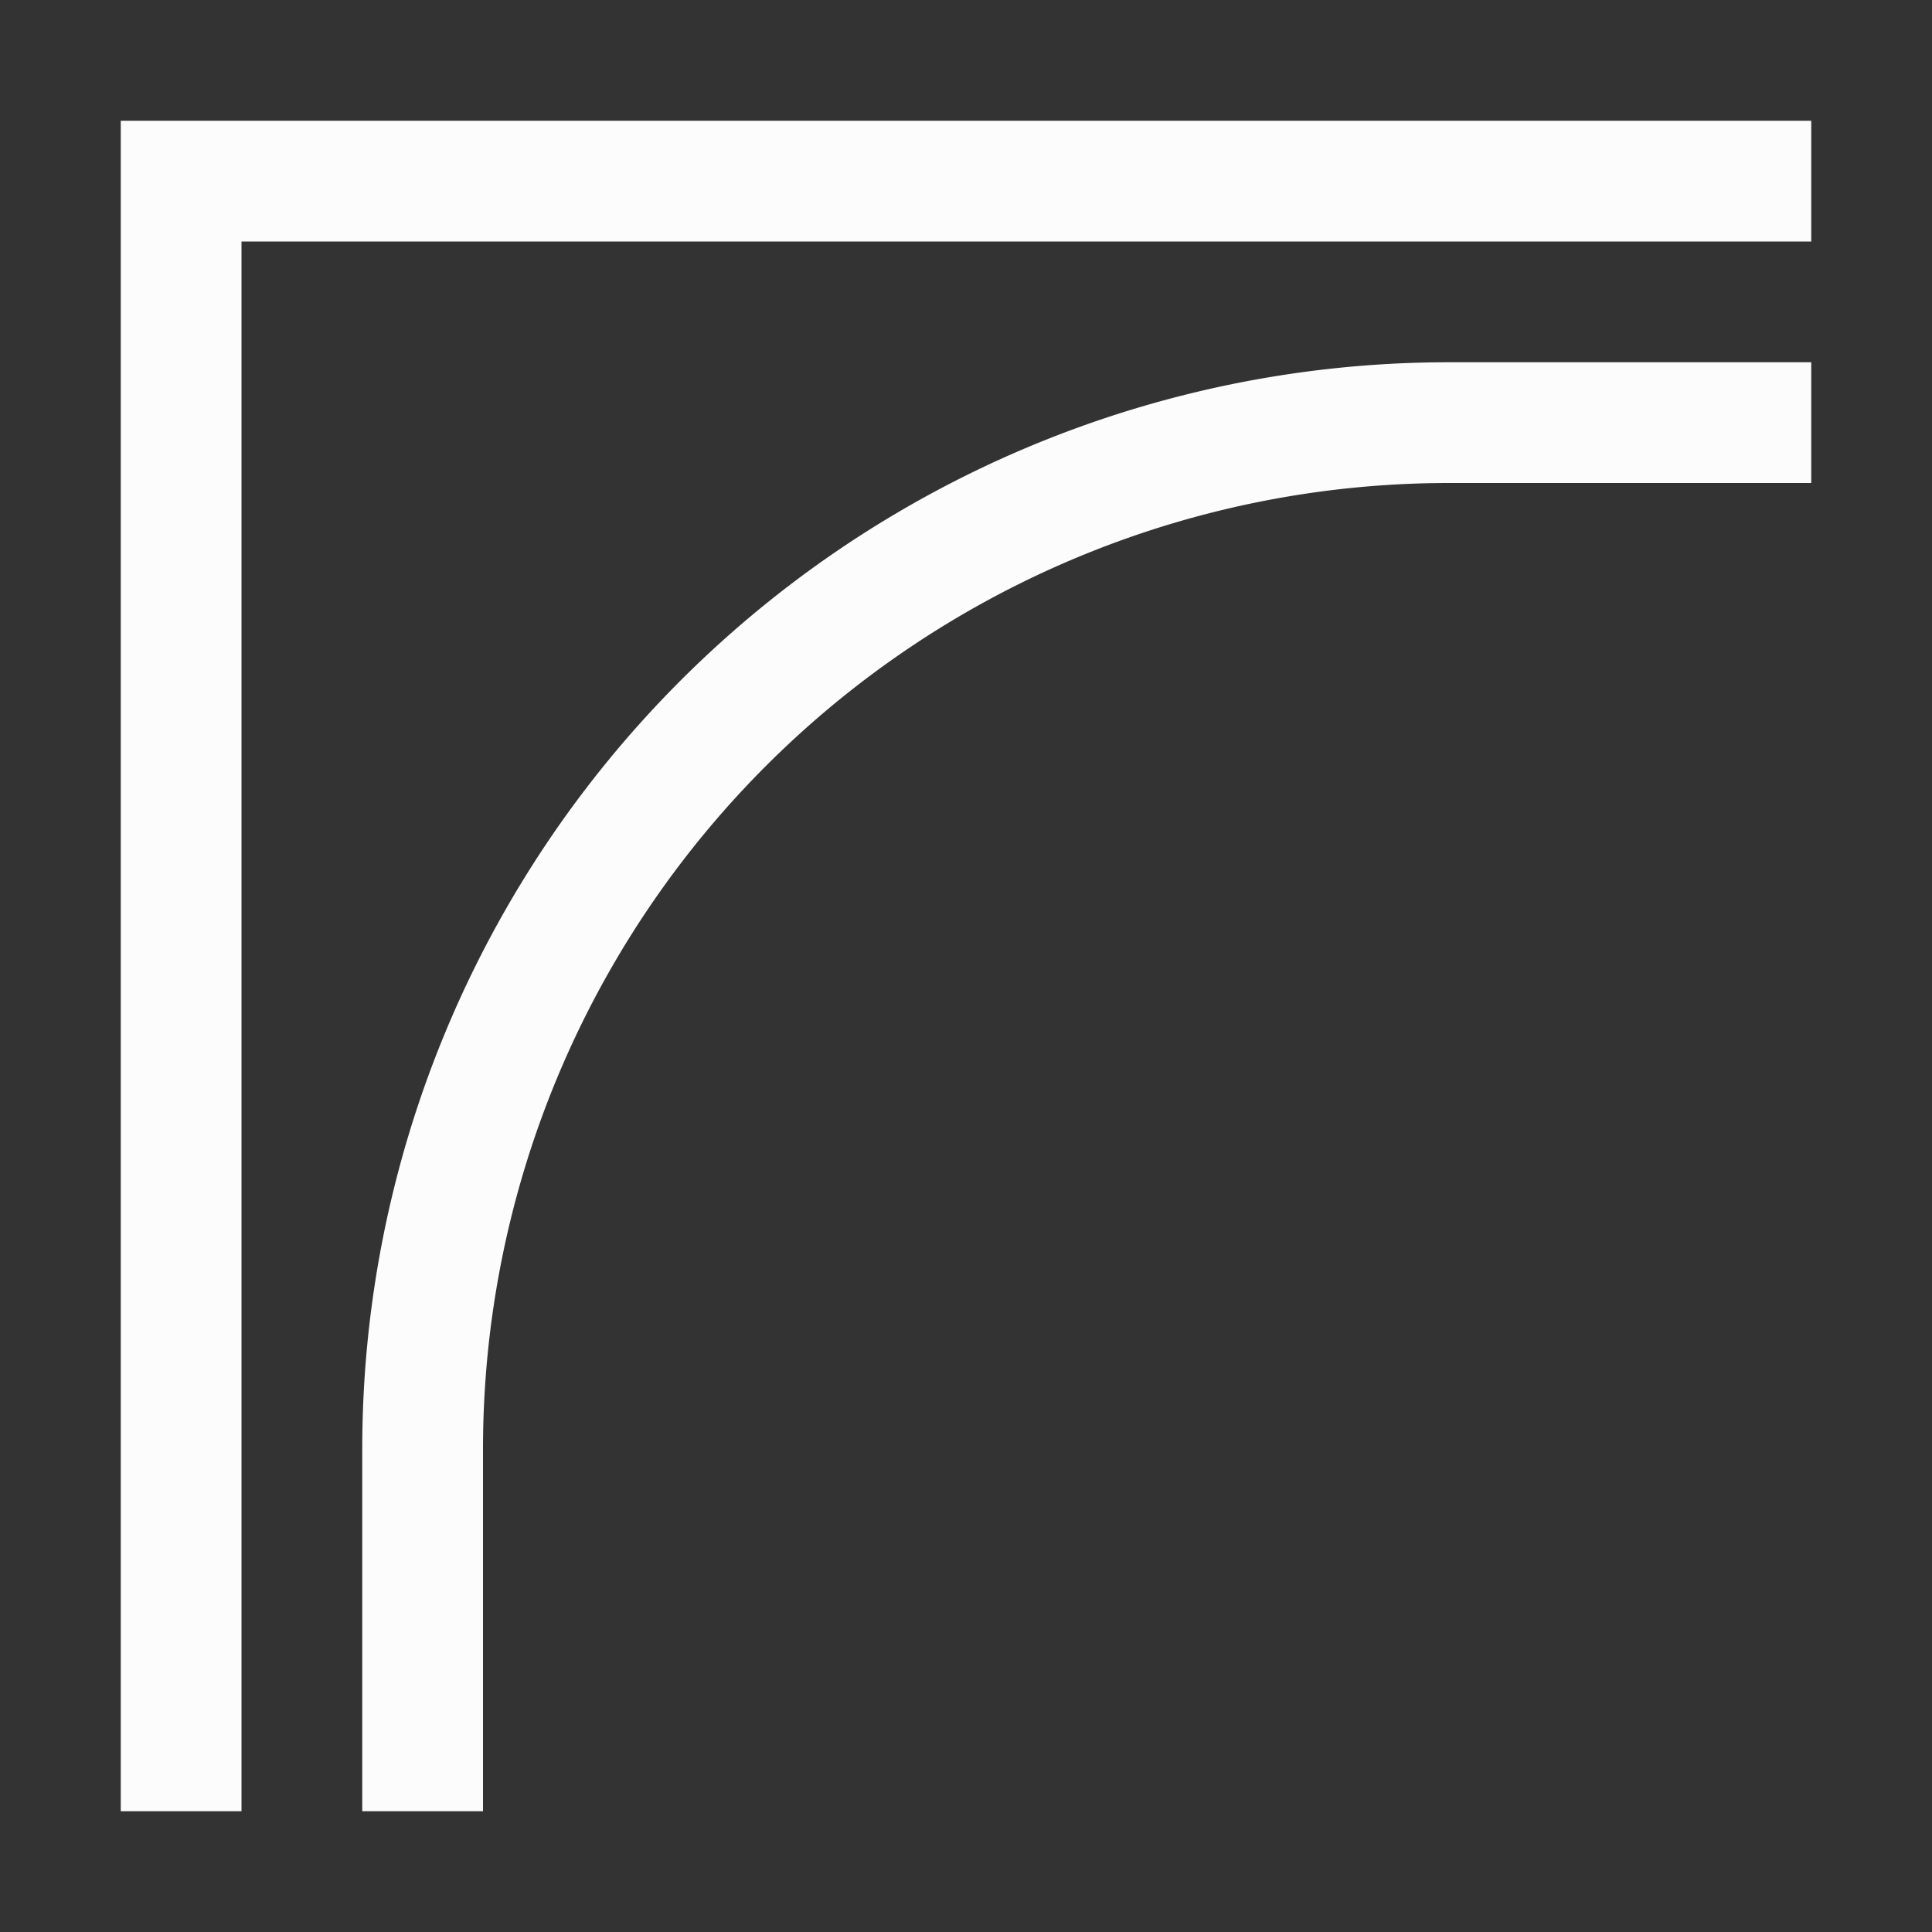 <?xml version='1.0' encoding='ASCII'?>
<svg xmlns="http://www.w3.org/2000/svg" width="16" height="16">
<rect width="100%" height="100%" fill="#333333" stroke="none"/>
<defs><style id="current-color-scheme" type="text/css">.ColorScheme-Text{color:#fcfcfc; fill:currentColor;}</style></defs><path d="M1 1v14h1V2h13V1zm11 2a9 9 0 0 0-9 9v3h1v-3a8 8 0 0 1 8-8h3V3z" class="ColorScheme-Text" style="stroke-width:2;stroke-linecap:round;stroke-linejoin:round;paint-order:stroke fill markers;stop-fill:currentColor" fill="currentColor"/>
</svg>
